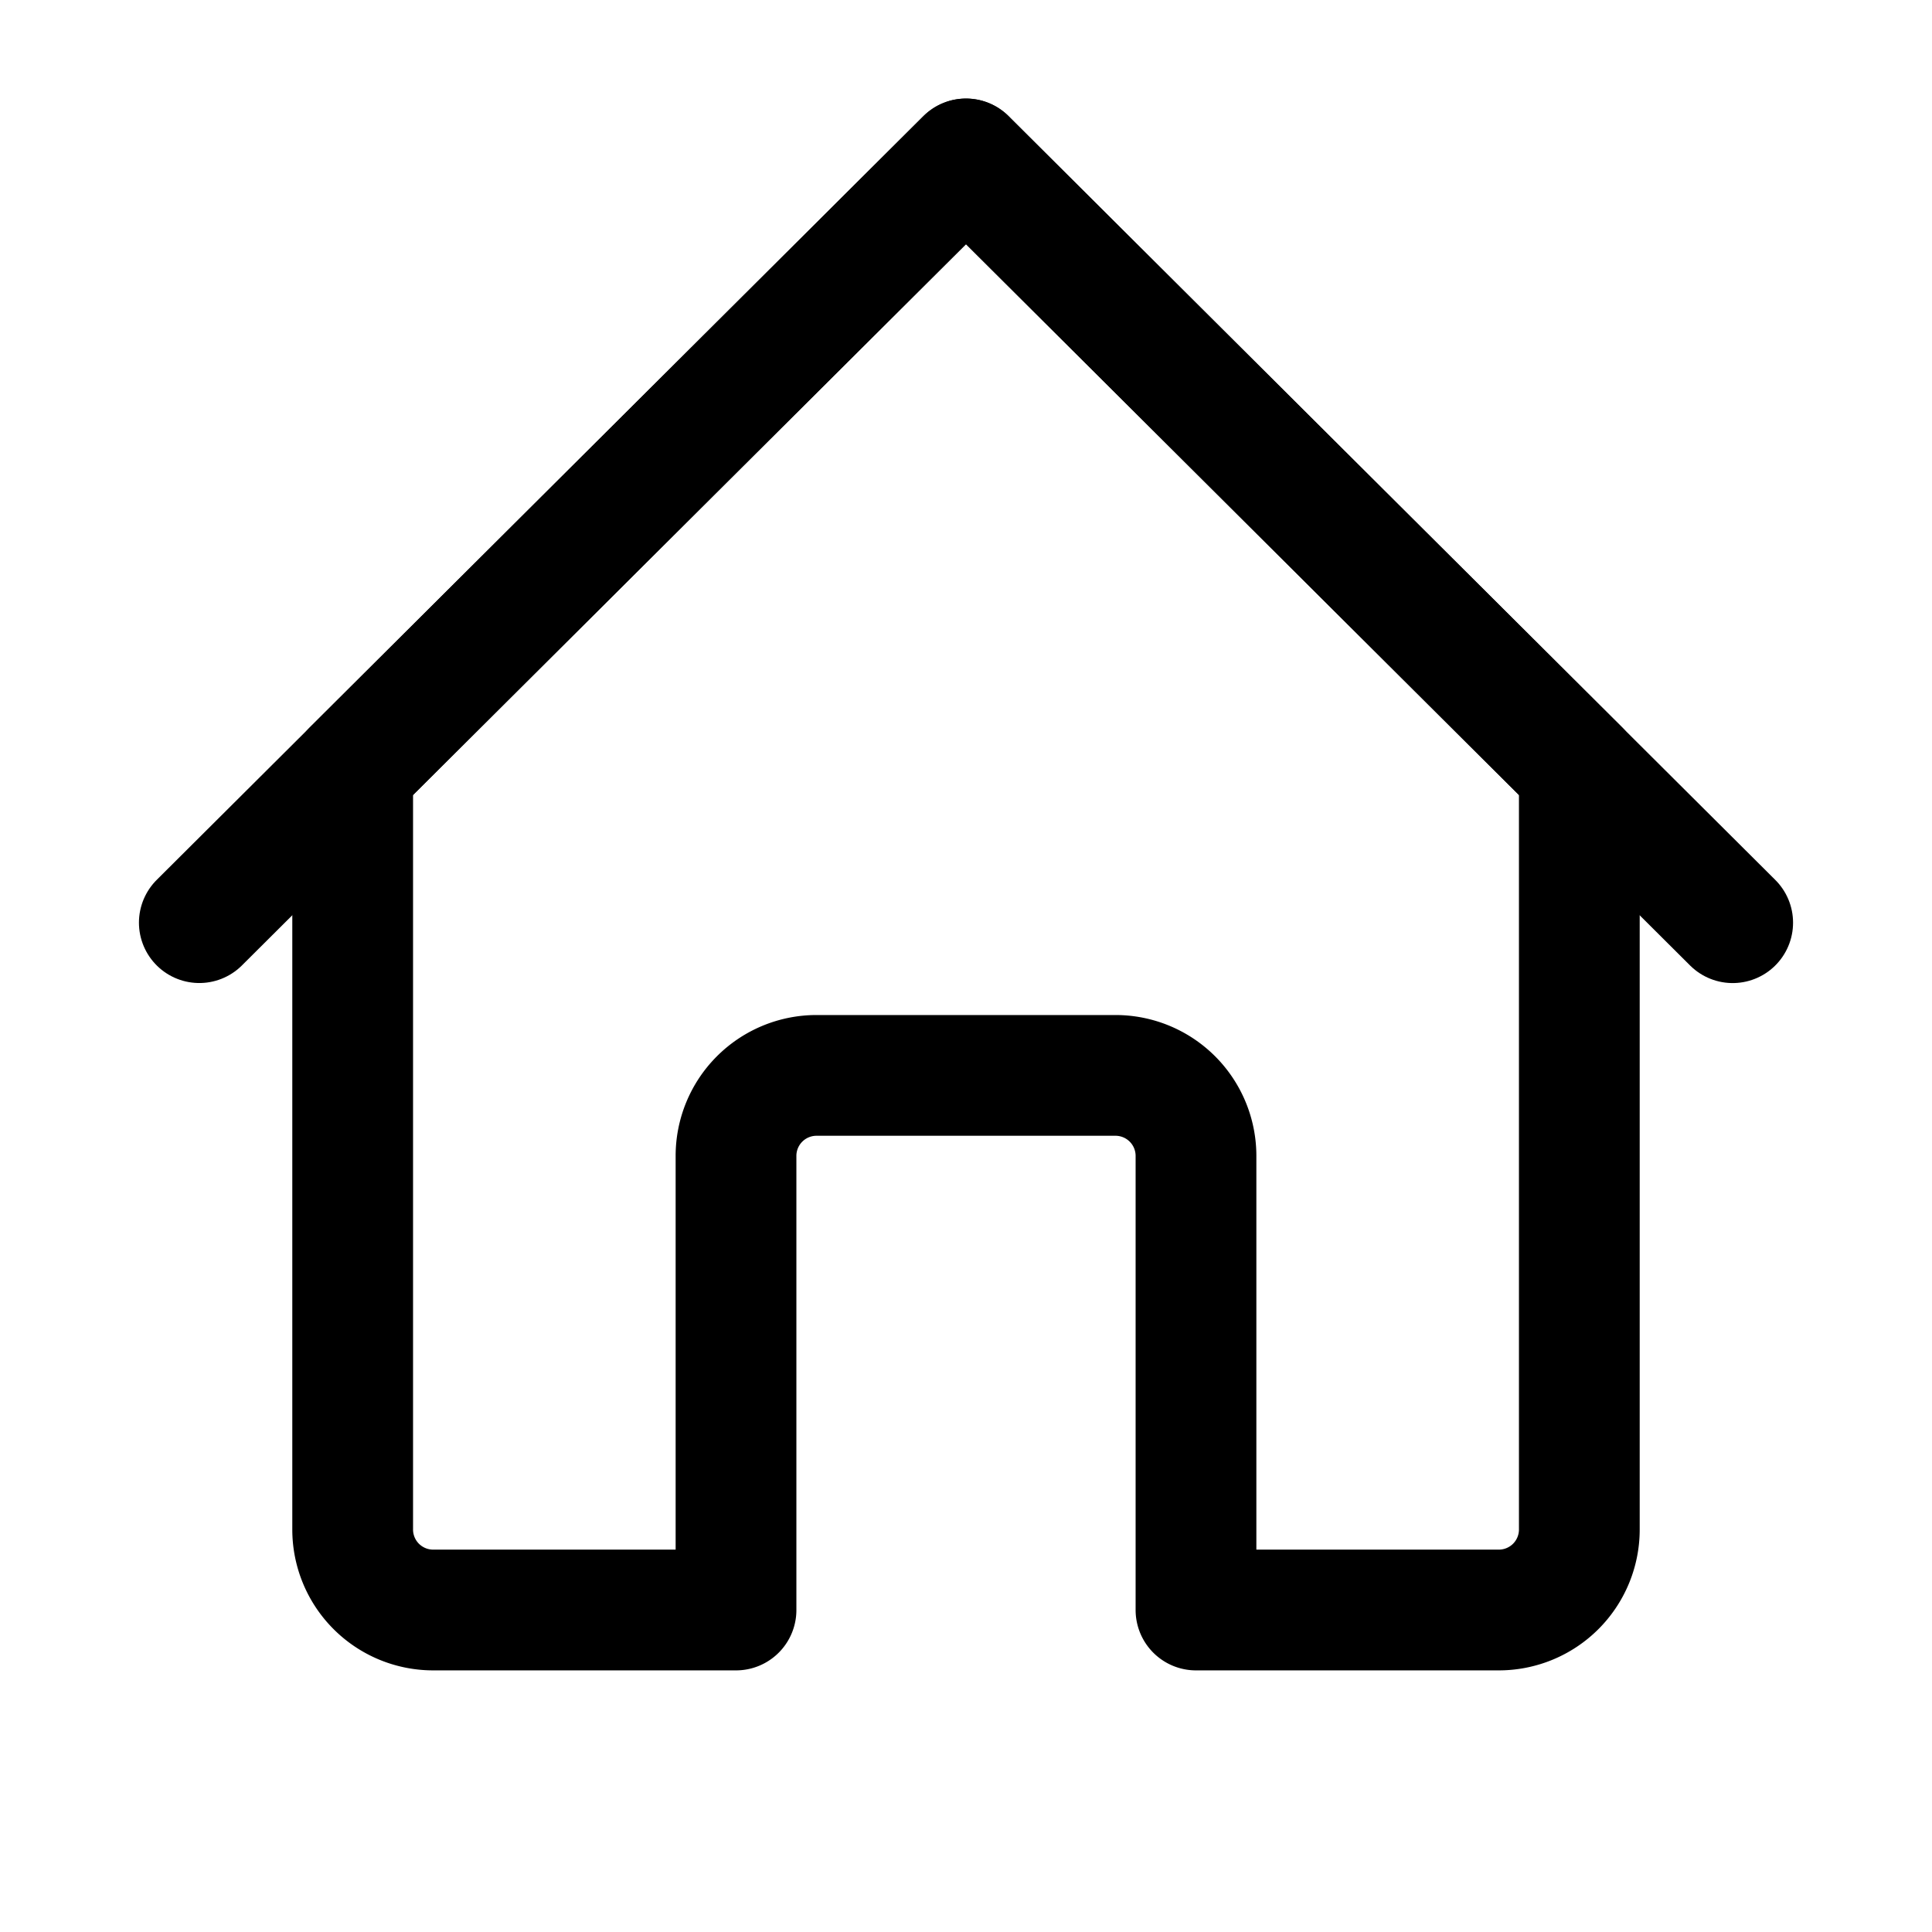 <svg width="48" height="48" viewBox="0 0 48 48" xmlns="http://www.w3.org/2000/svg">
    <g fill="none" fill-rule="evenodd">
        <g opacity=".5">
            <path d="M0 0h48v48H0z"/>
            <path d="M4 3h40v40H4z"/>
        </g>
        <g stroke="#000" stroke-width="3">
            <path d="m24 3.949 15.238 15.18V38a2 2 0 0 1-2 2h-7.524V28.718a2 2 0 0 0-2-2h-7.428a2 2 0 0 0-2 2V40h-7.524a2 2 0 0 1-2-2V19.128L24 3.948z" stroke-linejoin="round"/>
            <path d="M4.952 22.923 24 3.95m0 0 19.048 18.974" stroke-linecap="round"/>
        </g>
    </g>
</svg>
